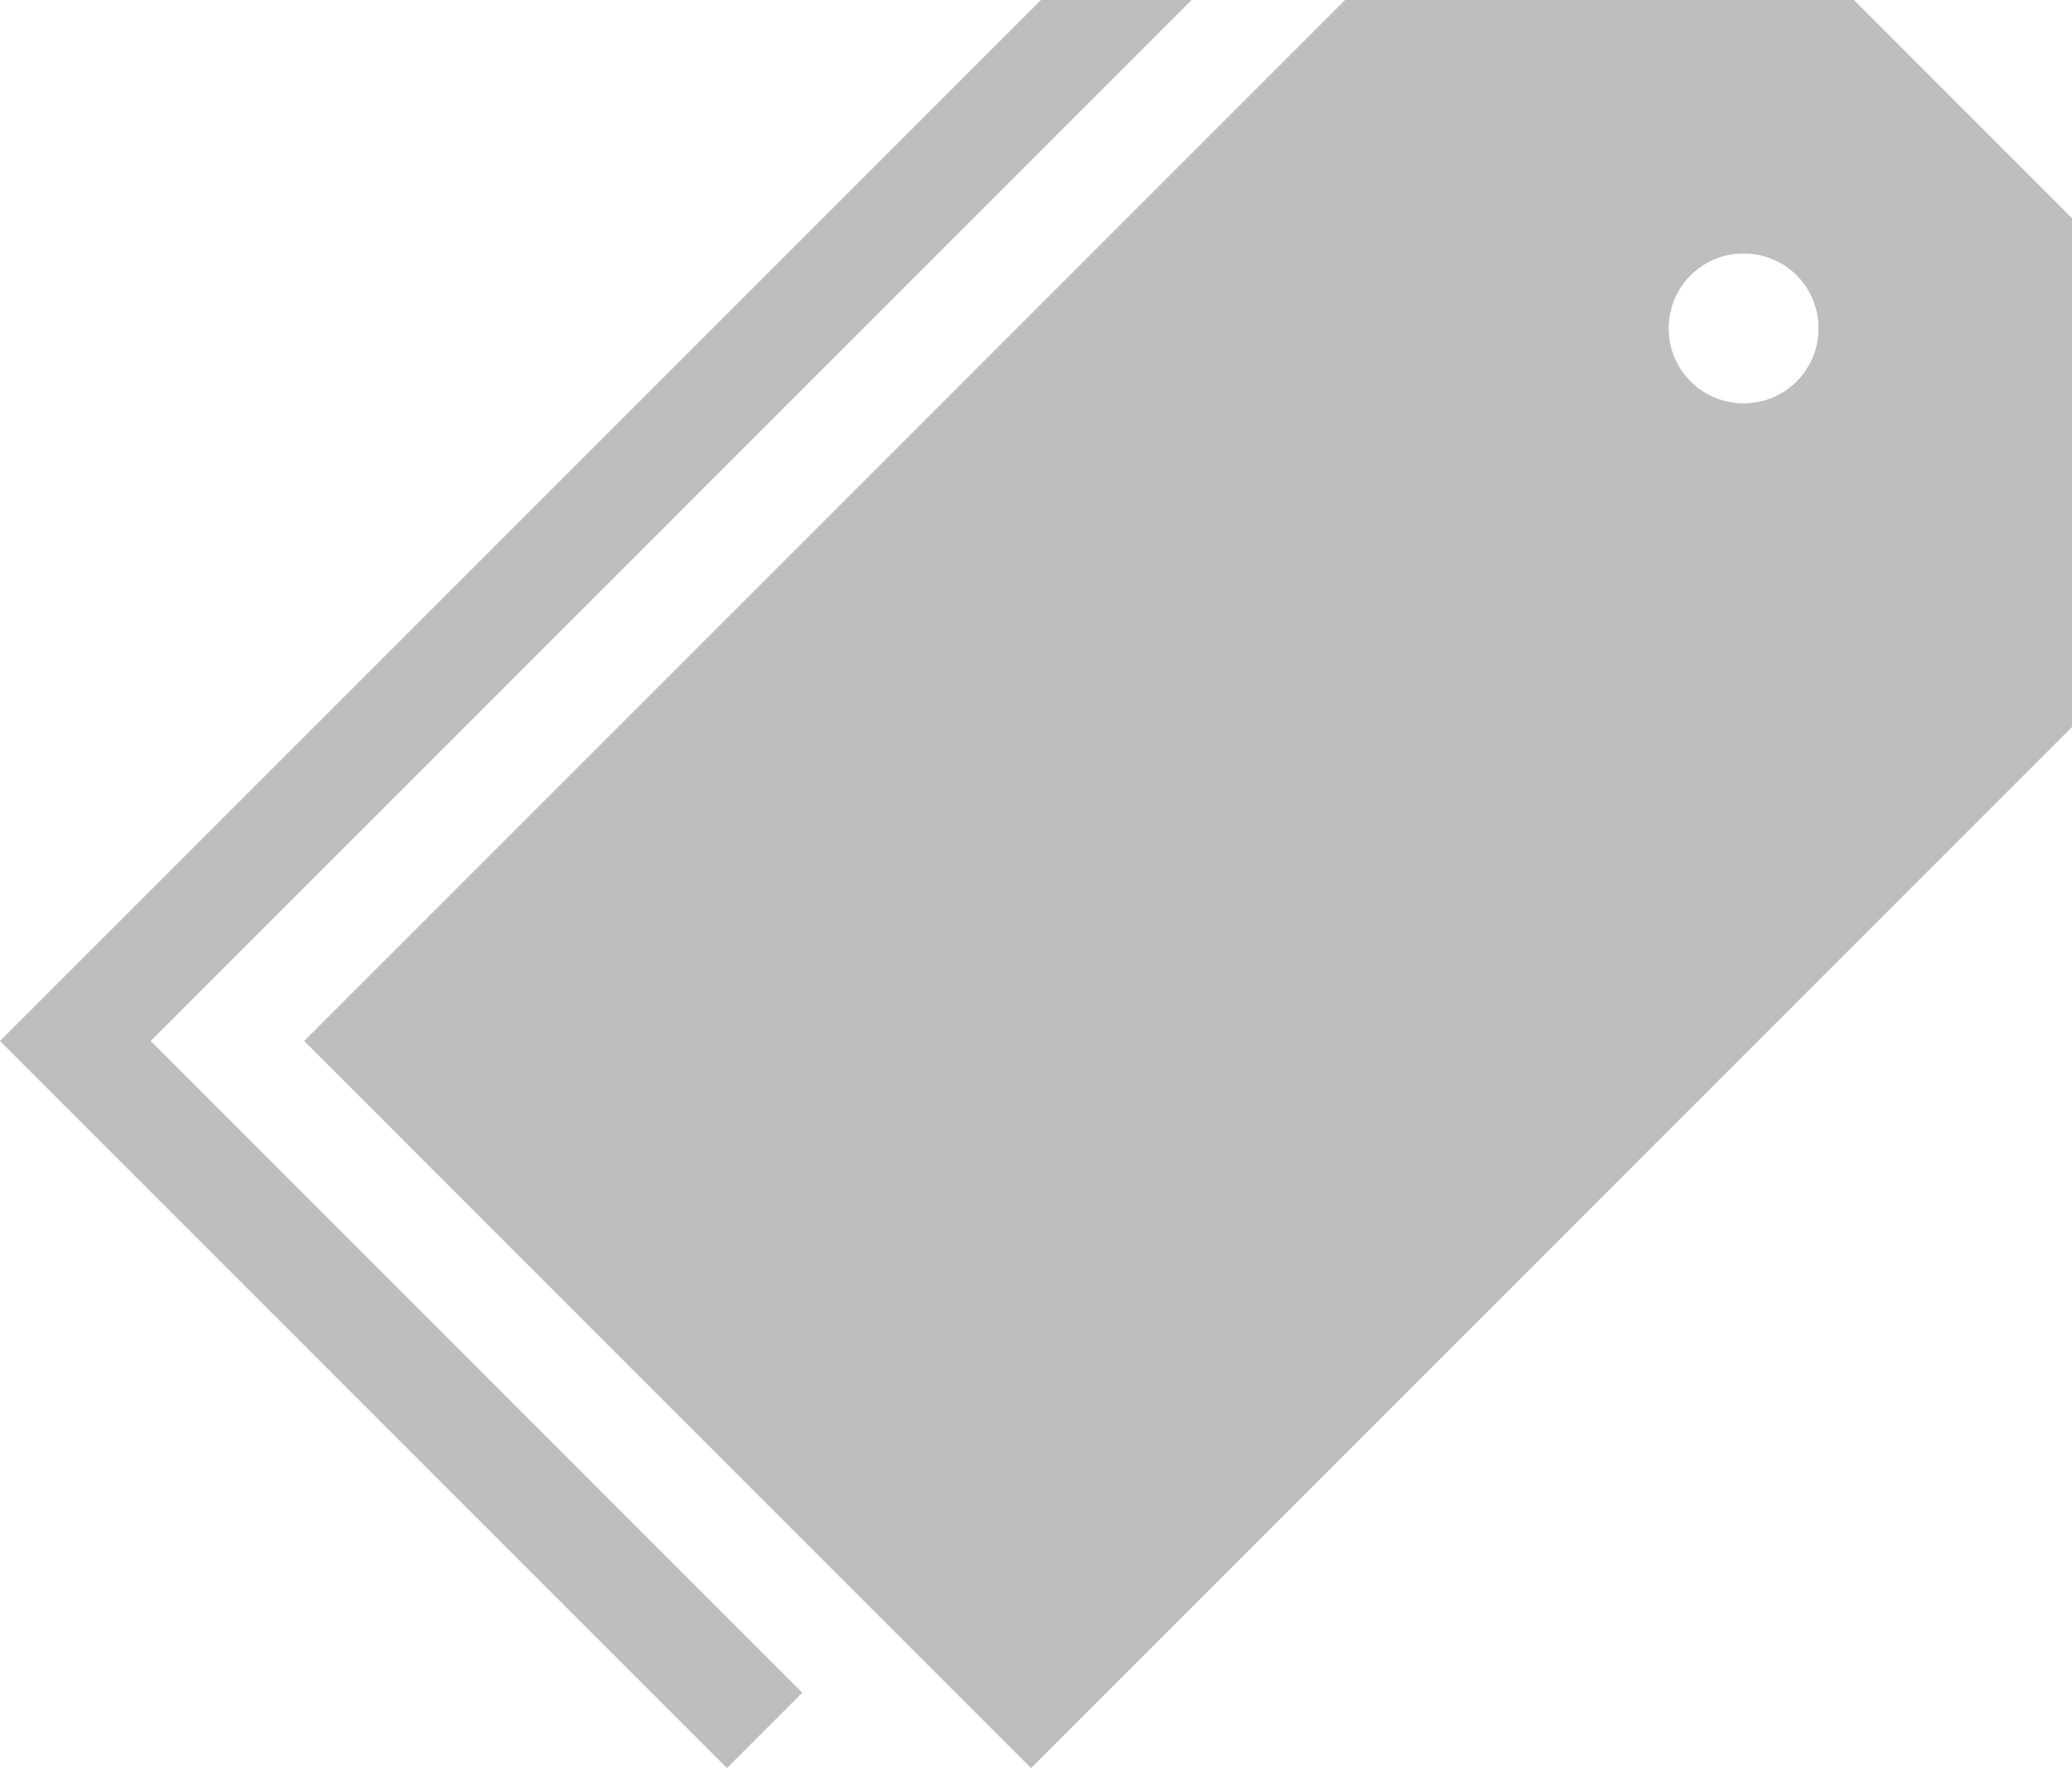 <?xml version="1.0" encoding="UTF-8" standalone="no"?>
<svg
   xmlns:dc="http://purl.org/dc/elements/1.1/"
   xmlns:cc="http://creativecommons.org/ns#"
   xmlns:rdf="http://www.w3.org/1999/02/22-rdf-syntax-ns#"
   xmlns:svg="http://www.w3.org/2000/svg"
   xmlns="http://www.w3.org/2000/svg"
   xmlns:sodipodi="http://sodipodi.sourceforge.net/DTD/sodipodi-0.dtd"
   xmlns:inkscape="http://www.inkscape.org/namespaces/inkscape"
   version="1.1"
   id="Layer_1"
   x="0px"
   y="0px"
   width="100"
   height="85.324"
   viewBox="0 0 100 85.324"
   enable-background="new 0 0 100 100"
   xml:space="preserve"
   inkscape:version="0.48.4 r9939"
   sodipodi:docname="tag-symbolic.svg"><defs
     id="defs11" /><sodipodi:namedview
     pagecolor="#ffffff"
     bordercolor="#666666"
     borderopacity="1"
     objecttolerance="10"
     gridtolerance="10"
     guidetolerance="10"
     inkscape:pageopacity="0"
     inkscape:pageshadow="2"
     inkscape:window-width="769"
     inkscape:window-height="480"
     id="namedview9"
     showgrid="false"
     inkscape:zoom="2.36"
     inkscape:cx="50"
     inkscape:cy="43.028"
     inkscape:window-x="0"
     inkscape:window-y="66"
     inkscape:window-maximized="0"
     inkscape:current-layer="Layer_1"
     fit-margin-top="0"
     fit-margin-left="0"
     fit-margin-right="0"
     fit-margin-bottom="0" /><path
     d="M 14.68,50.237 49.764,85.324 100,35.086 V 10.529 L 89.471,0 H 64.916 L 14.68,50.237 z M 86.711,13.288 c 1.41,1.412 1.41,3.706 -0.001,5.118 -1.41,1.411 -3.706,1.411 -5.116,0 -1.413,-1.409 -1.413,-3.706 0,-5.118 1.41,-1.408 3.707,-1.408 5.117,0 z"
     id="path3"
     style="fill:#bebebe;fill-opacity:1"
     inkscape:connector-curvature="0" /><path
     style="fill:#bebebe;fill-opacity:1"
     d="M 7.272,50.237 38.72,81.688 35.084,85.324 0,50.237 50.235,0 57.509,0 z"
     id="polygon7"
     inkscape:connector-curvature="0" /></svg>